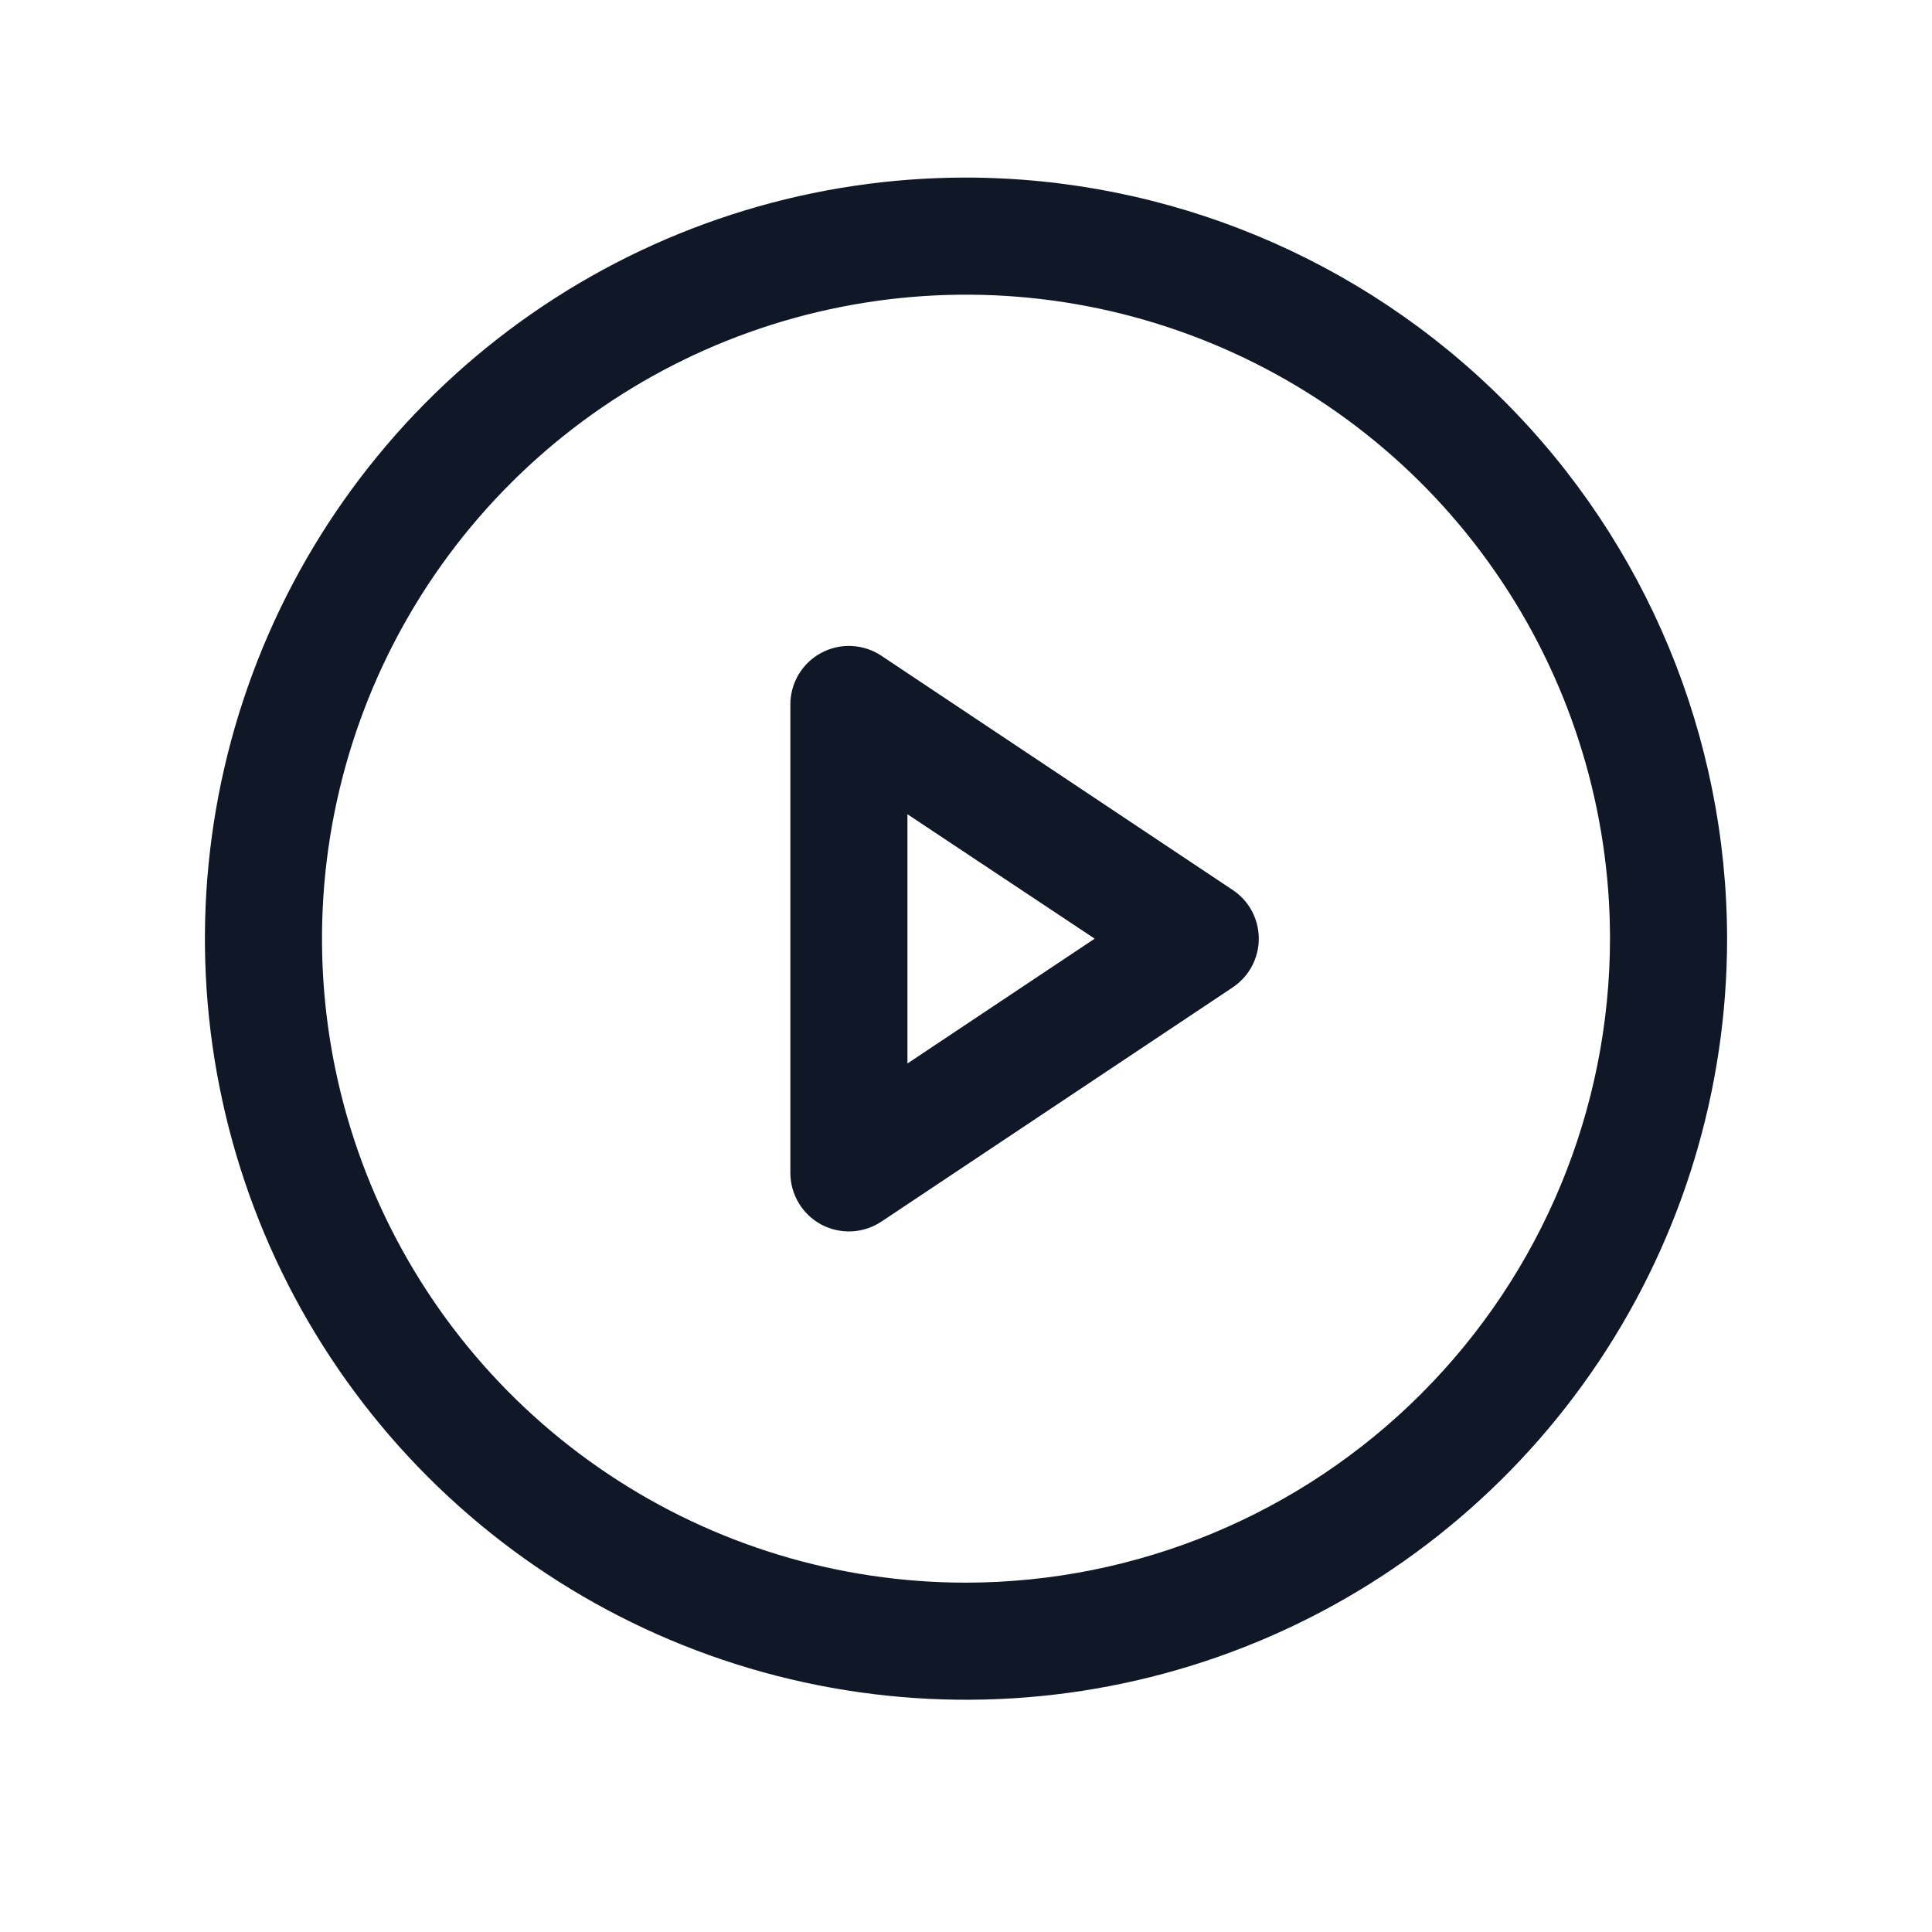 <svg width="33" height="33" viewBox="0 0 33 33" fill="none" xmlns="http://www.w3.org/2000/svg">
<path d="M16.5 3.033C13.929 3.033 11.415 3.796 9.278 5.224C7.14 6.653 5.474 8.683 4.49 11.058C3.506 13.434 3.248 16.048 3.75 18.569C4.251 21.091 5.49 23.407 7.308 25.226C9.126 27.044 11.442 28.282 13.964 28.783C16.486 29.285 19.099 29.028 21.475 28.044C23.85 27.06 25.881 25.393 27.309 23.256C28.738 21.118 29.5 18.604 29.5 16.033C29.496 12.586 28.126 9.282 25.688 6.845C23.251 4.408 19.947 3.037 16.5 3.033ZM16.5 27.033C14.324 27.033 12.198 26.388 10.389 25.179C8.58 23.971 7.17 22.253 6.337 20.243C5.505 18.233 5.287 16.021 5.711 13.887C6.136 11.753 7.183 9.793 8.722 8.255C10.26 6.717 12.22 5.669 14.354 5.245C16.488 4.82 18.7 5.038 20.709 5.871C22.72 6.703 24.438 8.113 25.646 9.922C26.855 11.731 27.5 13.858 27.5 16.033C27.497 18.95 26.337 21.745 24.274 23.808C22.212 25.87 19.416 27.03 16.5 27.033ZM21.055 15.201L15.055 11.201C14.904 11.1 14.729 11.043 14.548 11.034C14.367 11.025 14.188 11.066 14.028 11.151C13.868 11.236 13.735 11.364 13.642 11.519C13.549 11.674 13.5 11.852 13.5 12.033V20.033C13.5 20.214 13.549 20.392 13.642 20.547C13.735 20.703 13.868 20.83 14.028 20.916C14.188 21.001 14.367 21.041 14.548 21.033C14.729 21.024 14.904 20.966 15.055 20.866L21.055 16.866C21.192 16.774 21.305 16.651 21.383 16.505C21.46 16.36 21.501 16.198 21.501 16.033C21.501 15.868 21.46 15.706 21.383 15.561C21.305 15.416 21.192 15.292 21.055 15.201ZM15.5 18.165V13.908L18.698 16.033L15.5 18.165Z" fill="#101828"/>
</svg>

